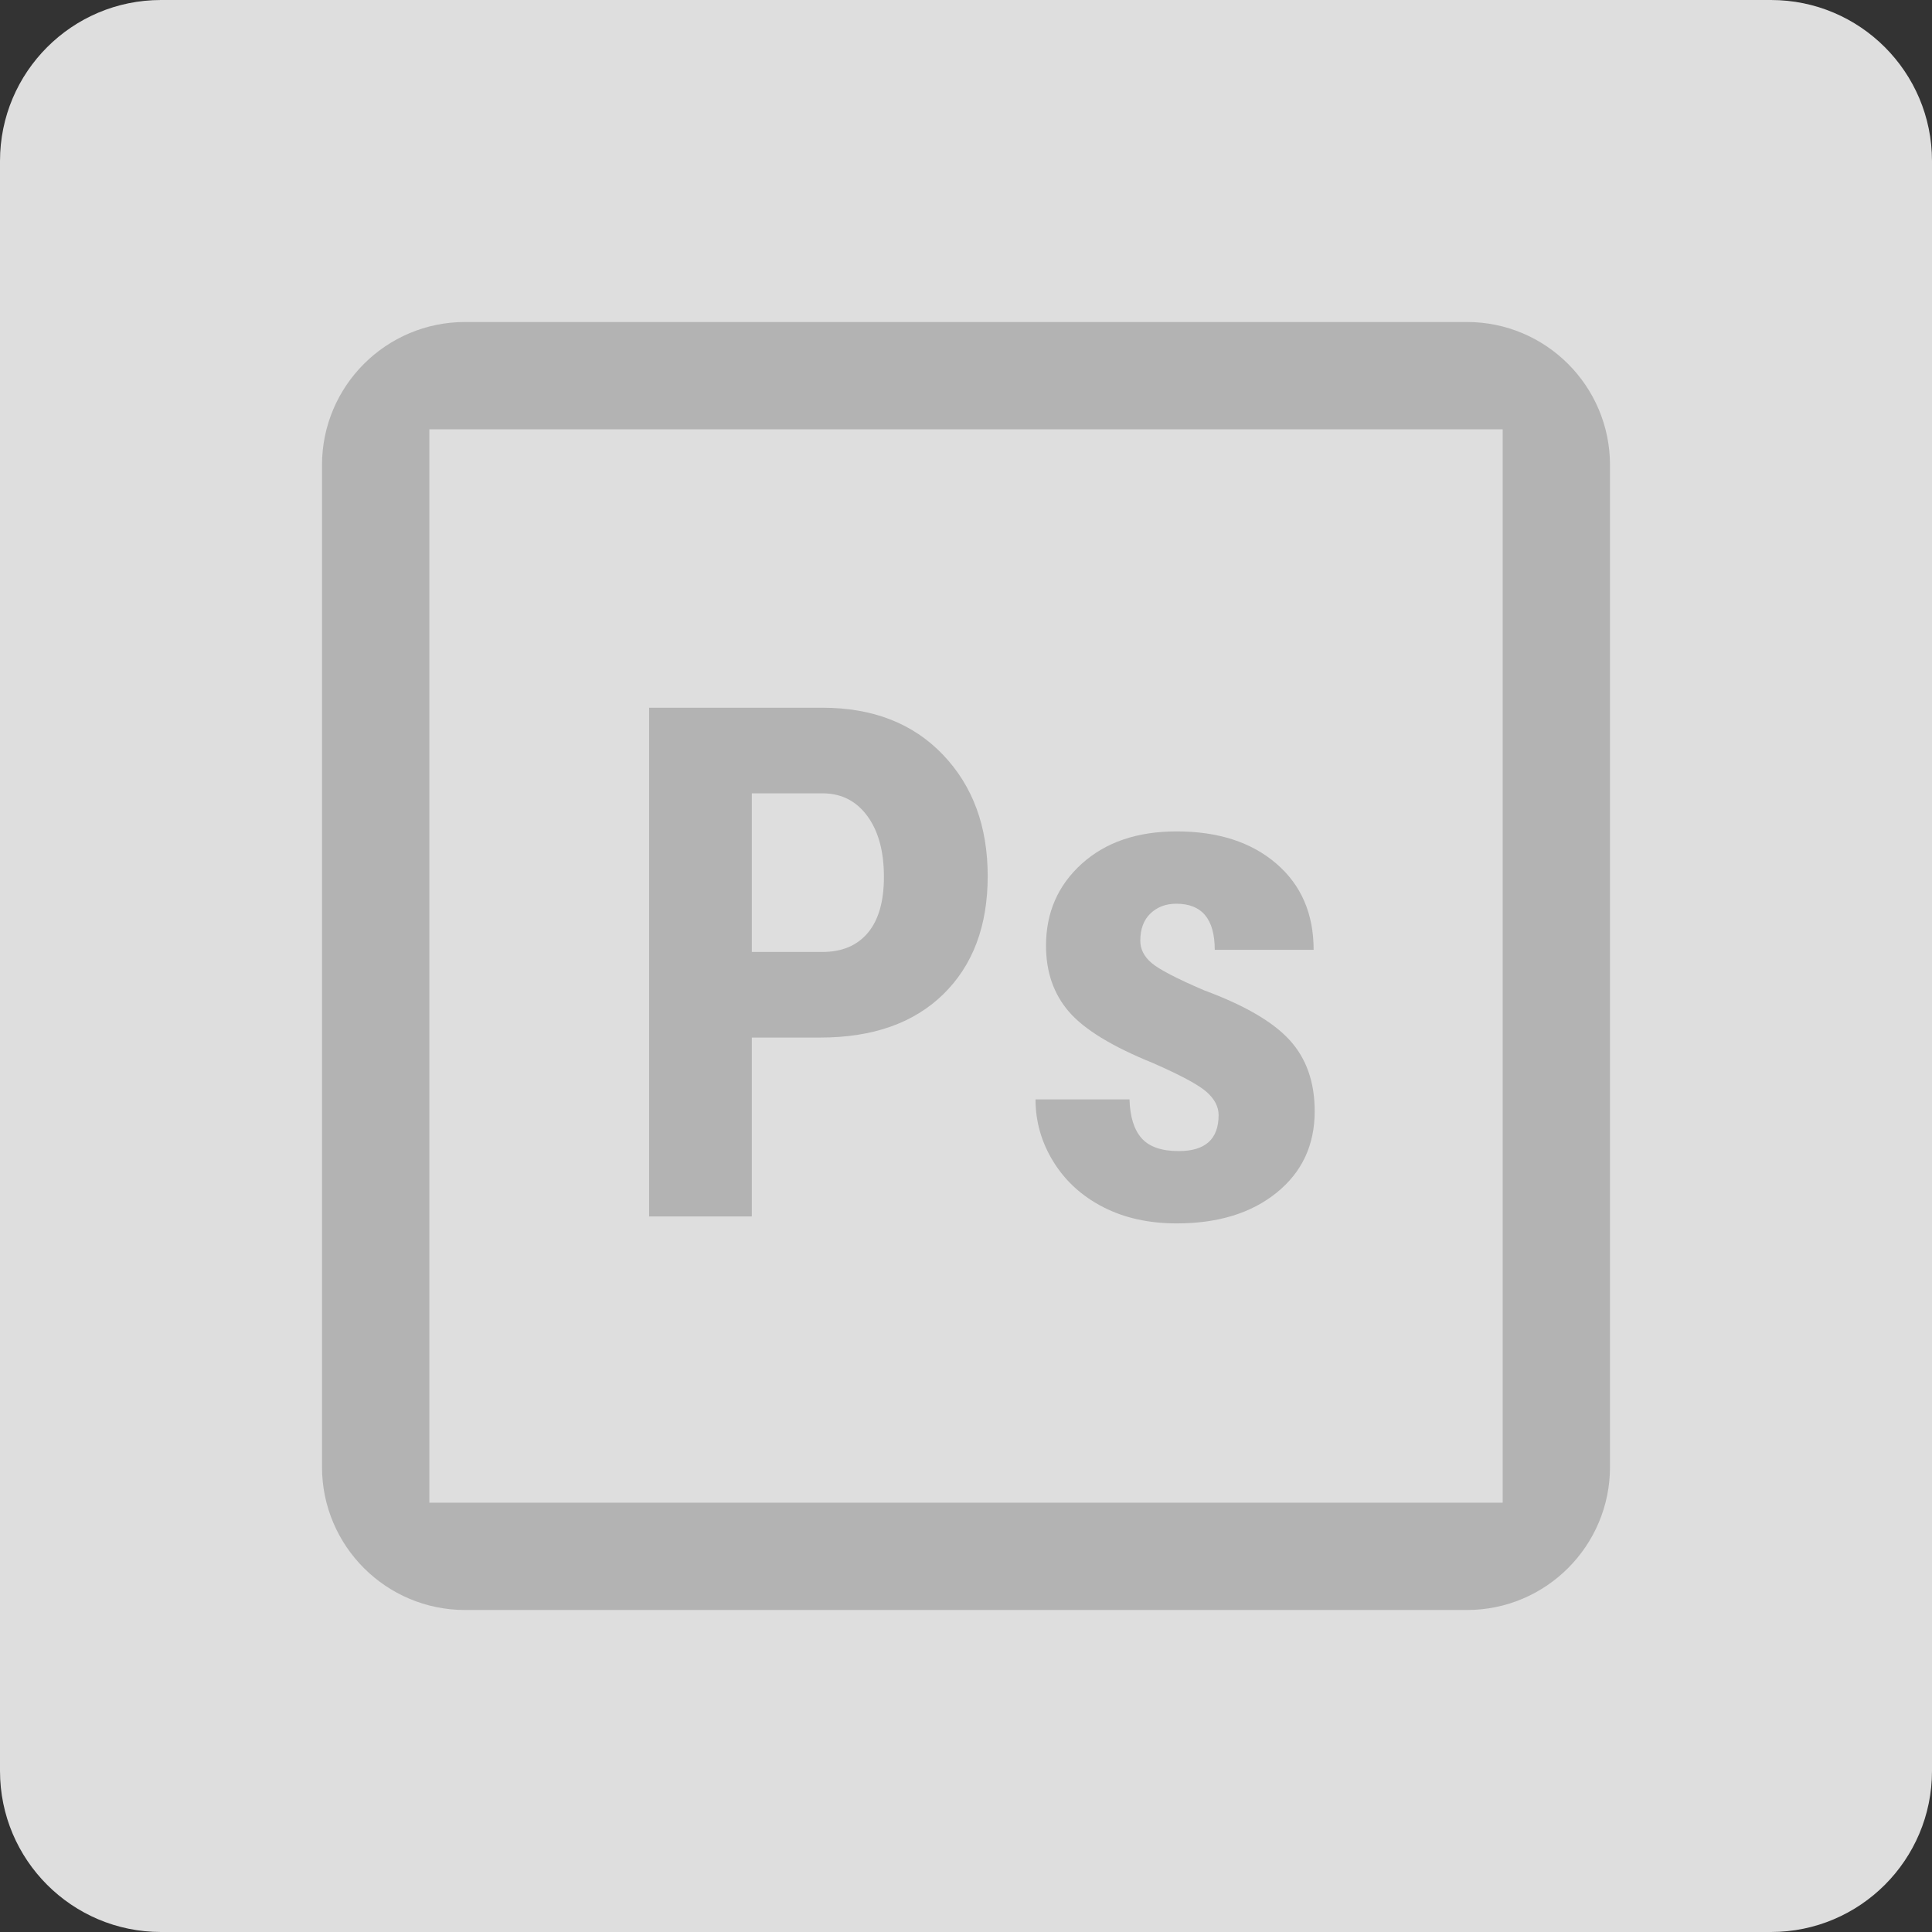 <svg width="60" height="60" viewBox="0 0 60 60" fill="none" xmlns="http://www.w3.org/2000/svg">
<rect x="0" y="0" width="60" height="60" fill="#333333" stroke="none"/>
<path d="M0 5C0 2.239 2.239 0 5 0H55C57.761 0 60 2.239 60 5V55C60 57.761 57.761 60 55 60H5C2.239 60 0 57.761 0 55V5Z" fill="url(#paint0_linear_1016_156)"/>
<g clip-path="url(#clip0_1016_156)">
<path d="M10 14.444C10 11.99 11.99 10 14.444 10H45.556C48.01 10 50 11.99 50 14.444V45.556C50 48.01 48.01 50 45.556 50H14.444C11.99 50 10 48.01 10 45.556V14.444Z" fill="#B3B3B3"/>
<path d="M25.574 24.638H23.349V29.564H25.541C26.149 29.564 26.619 29.366 26.953 28.968C27.286 28.57 27.451 27.991 27.451 27.231C27.451 26.442 27.281 25.816 26.941 25.349C26.601 24.882 26.145 24.646 25.574 24.638Z" fill="#DEDEDE"/>
<path d="M13.334 13.333V46.667H46.667V13.333H13.334ZM29.295 30.877C28.377 31.774 27.104 32.222 25.476 32.222H23.349V37.778H20.159V21.979H25.541C27.104 21.979 28.35 22.464 29.279 23.433C30.208 24.402 30.674 25.661 30.674 27.209C30.674 28.757 30.213 29.979 29.295 30.877ZM39.647 37.04C38.859 37.677 37.824 37.994 36.544 37.994C35.682 37.994 34.922 37.827 34.265 37.49C33.607 37.153 33.09 36.684 32.718 36.084C32.346 35.484 32.159 34.837 32.159 34.142H35.078C35.093 34.677 35.217 35.079 35.452 35.347C35.688 35.614 36.072 35.748 36.608 35.748C37.432 35.748 37.845 35.376 37.845 34.63C37.845 34.37 37.72 34.129 37.47 33.909C37.22 33.689 36.667 33.391 35.806 33.014C34.54 32.501 33.67 31.97 33.196 31.419C32.721 30.868 32.485 30.186 32.485 29.368C32.485 28.34 32.856 27.492 33.597 26.823C34.338 26.154 35.321 25.82 36.542 25.82C37.829 25.82 38.86 26.153 39.635 26.818C40.409 27.482 40.796 28.377 40.796 29.498H37.725C37.725 28.543 37.328 28.066 36.531 28.066C36.206 28.066 35.939 28.167 35.728 28.369C35.517 28.571 35.413 28.854 35.413 29.215C35.413 29.476 35.529 29.706 35.761 29.904C35.993 30.103 36.538 30.388 37.4 30.757C38.652 31.22 39.536 31.735 40.053 32.303C40.571 32.871 40.829 33.608 40.829 34.511C40.829 35.561 40.435 36.403 39.647 37.04Z" fill="#DEDEDE"/>
</g>
<defs>
<linearGradient id="paint0_linear_1016_156" x1="30" y1="0" x2="30" y2="60" gradientUnits="userSpaceOnUse">
<stop stop-color="#EDEDED"/>
<stop offset="0" stop-color="#DEDEDE"/>
<stop offset="1" stop-color="#DEDEDE"/>
</linearGradient>
<clipPath id="clip0_1016_156">
<rect width="40" height="40" fill="white" transform="translate(10 10)"/>
</clipPath>
</defs>
</svg>
